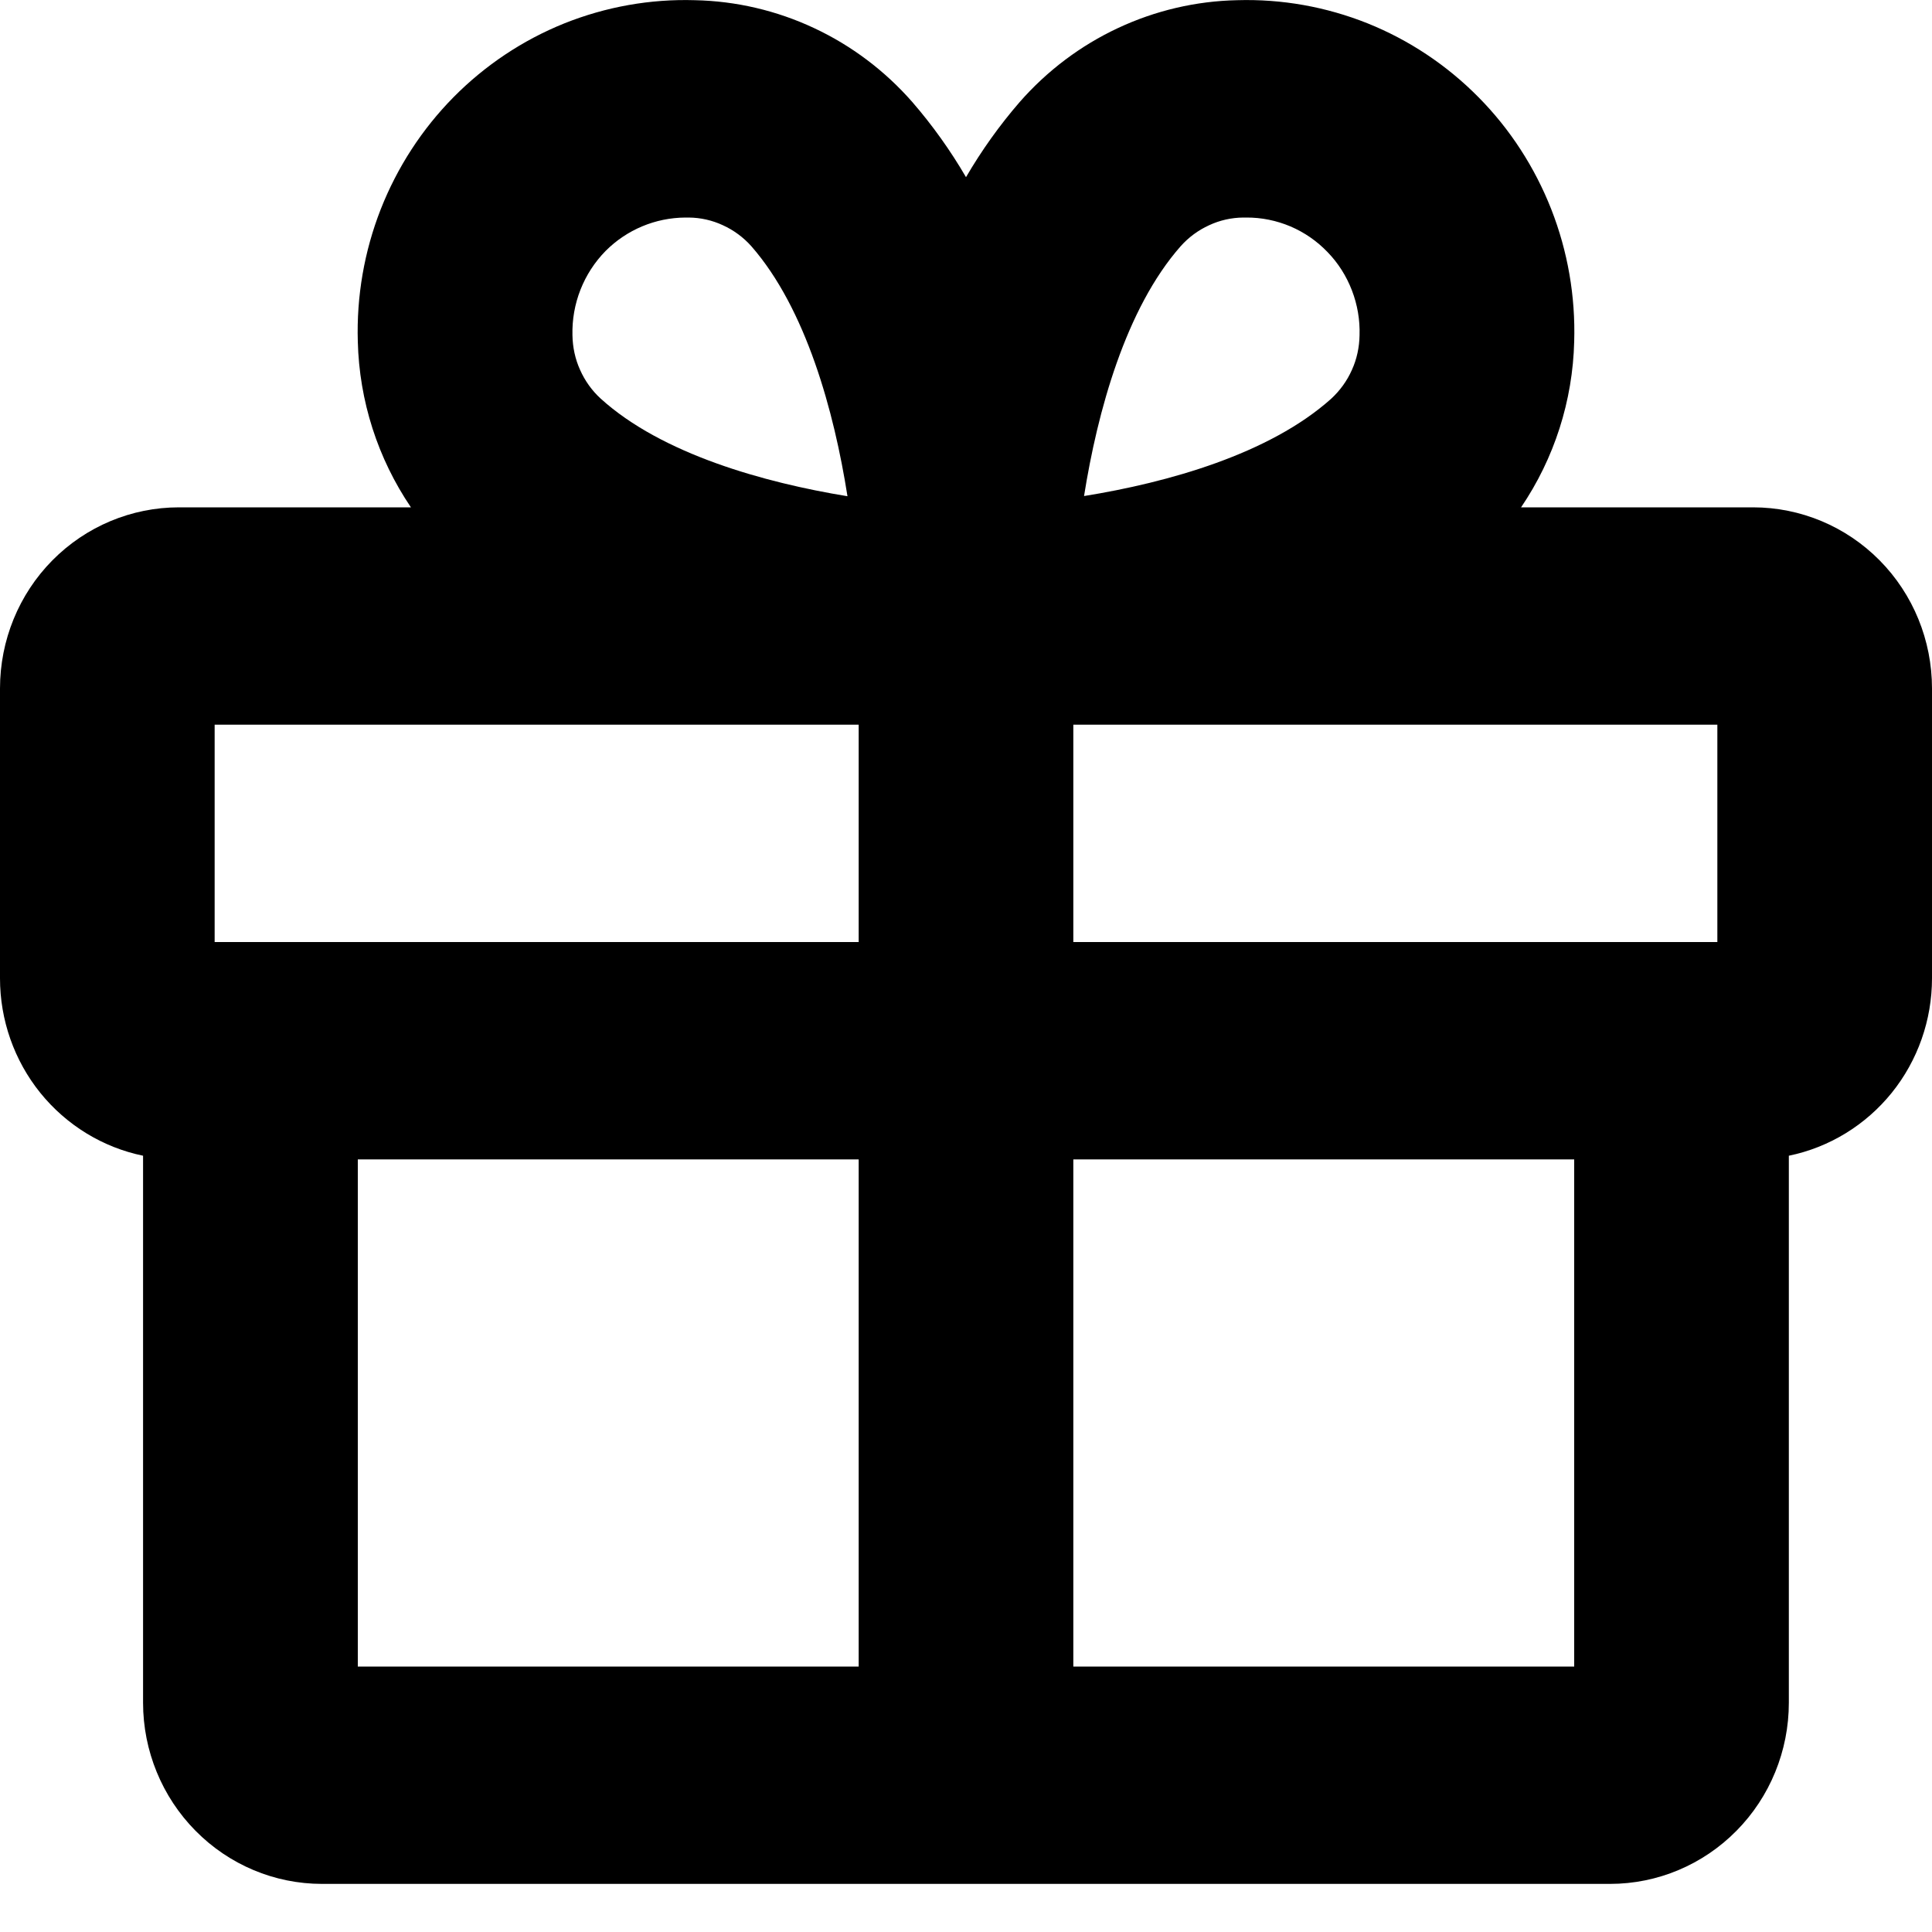 <svg width="20" height="20" viewBox="0 0 20 20" fill="none" xmlns="http://www.w3.org/2000/svg">
<path d="M18.148 5.252H15.746C16.09 4.745 16.281 4.149 16.296 3.535C16.31 3.067 16.229 2.601 16.059 2.167C15.888 1.732 15.632 1.336 15.305 1.006C14.978 0.675 14.588 0.415 14.158 0.242C13.728 0.07 13.268 -0.012 12.806 0.002C12.38 0.011 11.96 0.109 11.572 0.291C11.185 0.472 10.839 0.733 10.556 1.056C10.347 1.297 10.161 1.558 10 1.834C9.839 1.558 9.653 1.297 9.444 1.056C9.161 0.733 8.815 0.472 8.428 0.291C8.04 0.109 7.62 0.011 7.194 0.002C6.732 -0.012 6.272 0.07 5.842 0.242C5.412 0.415 5.022 0.675 4.695 1.006C4.369 1.336 4.112 1.732 3.941 2.167C3.771 2.601 3.69 3.067 3.704 3.535C3.719 4.149 3.91 4.745 4.254 5.252H1.852C1.361 5.252 0.89 5.449 0.542 5.801C0.195 6.152 3.86031e-08 6.629 3.86031e-08 7.127V10.127C-8.70928e-05 10.559 0.147 10.978 0.417 11.313C0.687 11.647 1.063 11.878 1.481 11.964V17.627C1.481 18.124 1.677 18.601 2.024 18.952C2.371 19.304 2.842 19.502 3.333 19.502H16.667C17.158 19.502 17.629 19.304 17.976 18.952C18.323 18.601 18.518 18.124 18.518 17.627V11.964C18.937 11.878 19.313 11.647 19.583 11.313C19.853 10.978 20 10.559 20 10.127V7.127C20 6.629 19.805 6.152 19.458 5.801C19.11 5.449 18.639 5.252 18.148 5.252ZM17.778 9.752H11.111V7.502H17.778V9.752ZM12.222 2.549C12.304 2.457 12.404 2.383 12.516 2.332C12.627 2.28 12.748 2.253 12.87 2.252H12.903C13.059 2.251 13.215 2.283 13.359 2.344C13.504 2.406 13.634 2.496 13.743 2.61C13.853 2.723 13.938 2.858 13.995 3.006C14.052 3.154 14.079 3.312 14.074 3.47C14.072 3.594 14.046 3.717 13.995 3.829C13.945 3.942 13.871 4.044 13.781 4.127C13.142 4.7 12.091 4.995 11.222 5.135C11.361 4.26 11.652 3.196 12.222 2.549ZM6.269 2.598C6.488 2.378 6.784 2.254 7.094 2.252H7.13C7.252 2.253 7.373 2.28 7.484 2.332C7.596 2.383 7.696 2.457 7.778 2.549C8.344 3.196 8.635 4.259 8.773 5.137C7.912 4.996 6.852 4.701 6.219 4.127C6.128 4.044 6.055 3.942 6.005 3.829C5.954 3.717 5.928 3.594 5.926 3.47C5.922 3.309 5.95 3.149 6.009 2.999C6.068 2.849 6.156 2.713 6.269 2.598ZM2.222 7.502H8.889V9.752H2.222V7.502ZM3.704 12.002H8.889V17.252H3.704V12.002ZM11.111 17.252V12.002H16.296V17.252H11.111Z" fill="black"/>
</svg>
